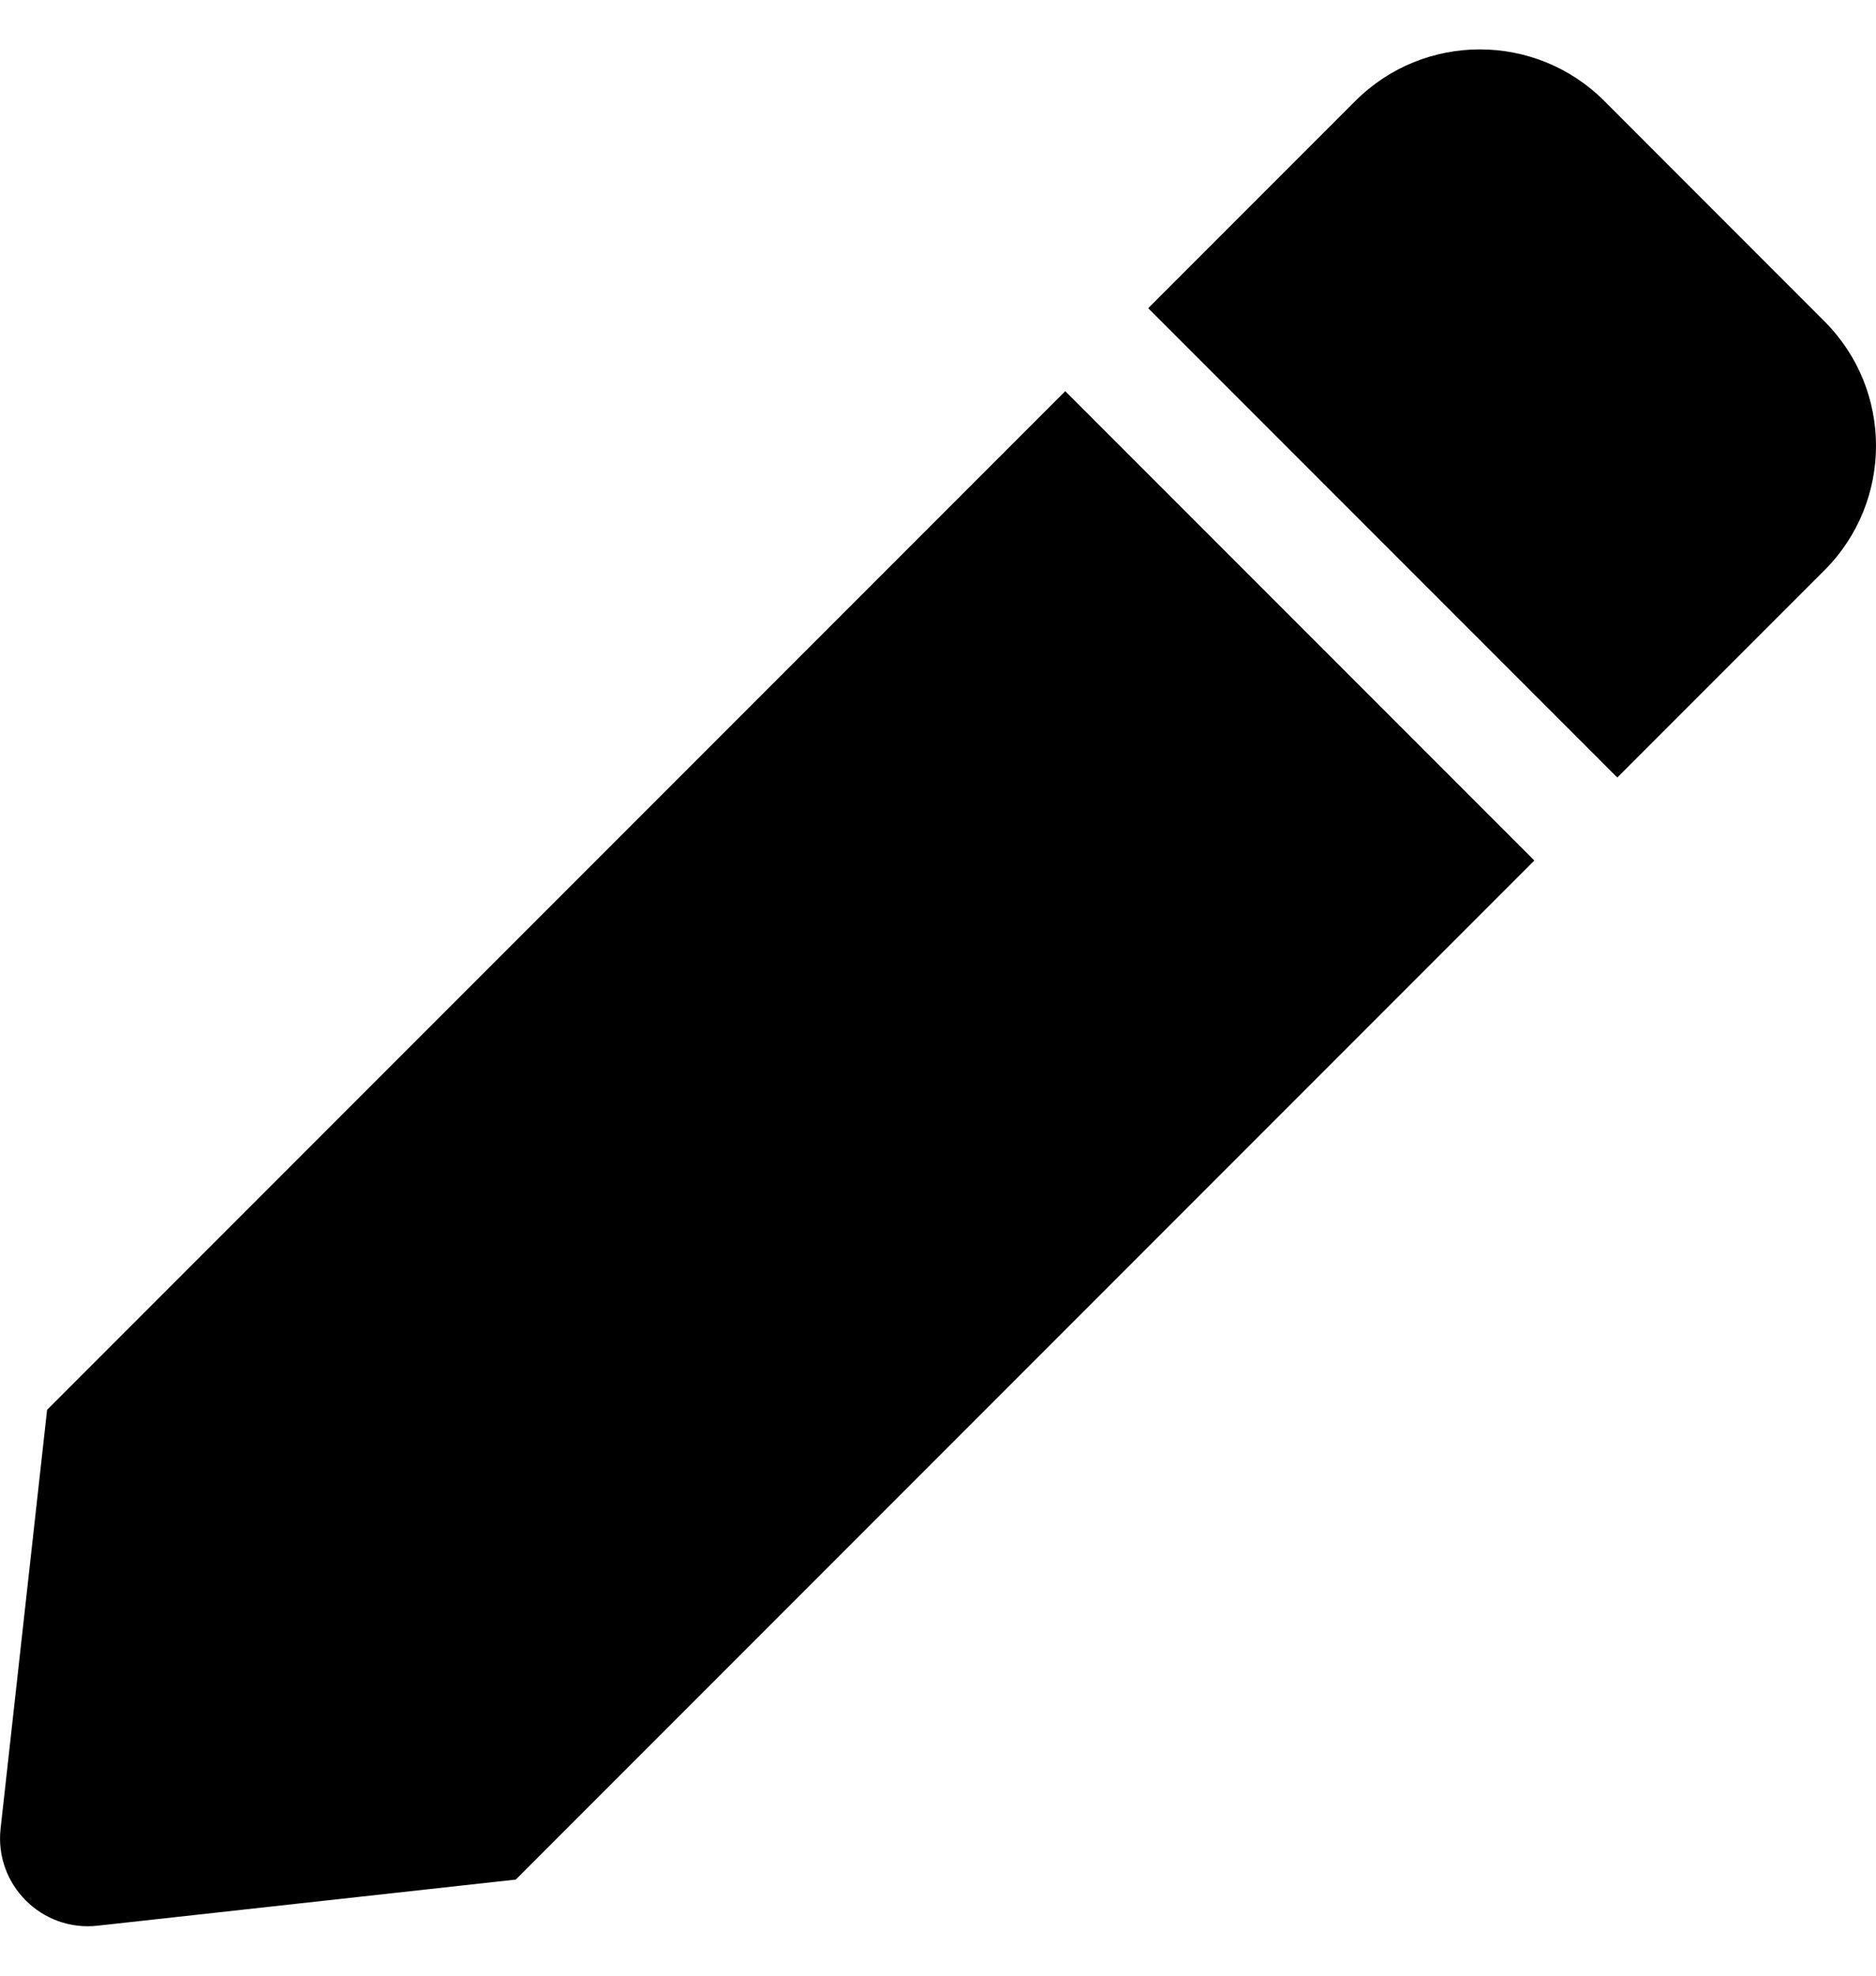 <svg width="19" height="20" viewBox="0 0 19 20" fill="none" xmlns="http://www.w3.org/2000/svg">
<path d="M10.789 3.96L15.54 8.711L5.224 19.027L0.989 19.494C0.422 19.557 -0.057 19.078 0.006 18.511L0.477 14.272L10.789 3.96ZM18.478 3.253L16.248 1.022C15.552 0.326 14.423 0.326 13.727 1.022L11.629 3.12L16.38 7.871L18.478 5.773C19.174 5.077 19.174 3.948 18.478 3.253Z" fill="black"/>
</svg>
